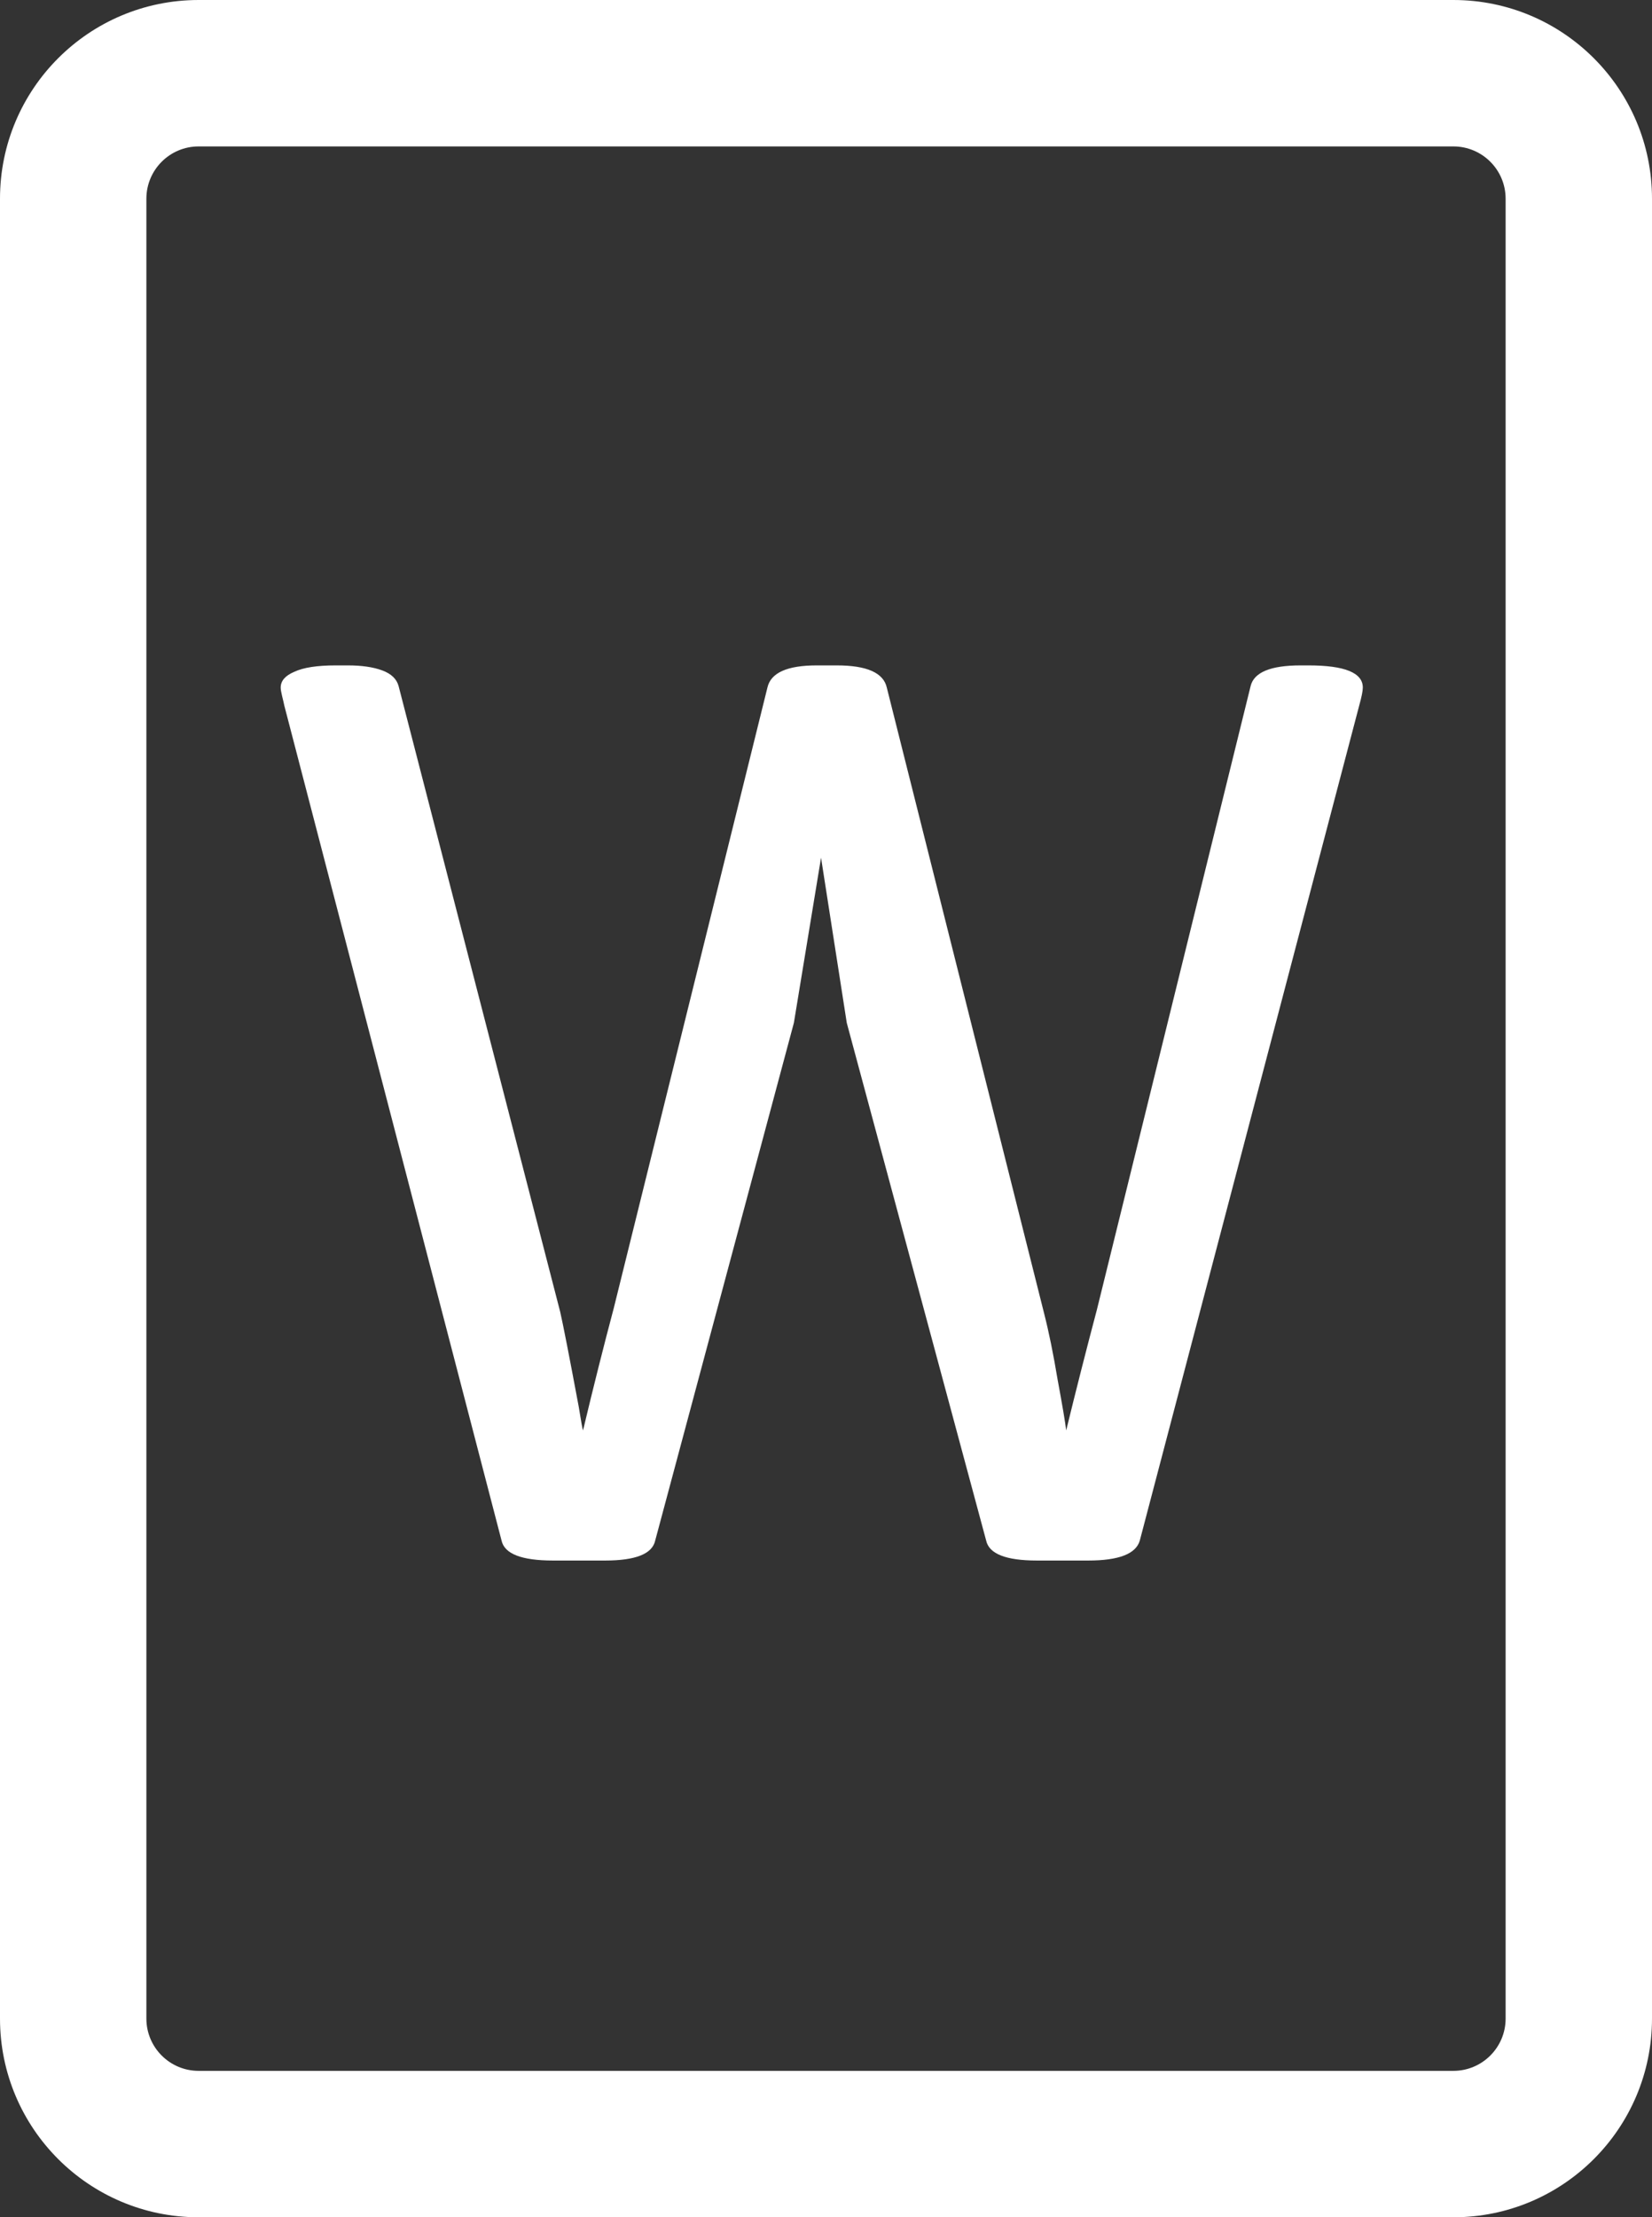 <svg width="79" height="106" viewBox="0 0 79 106" fill="none" xmlns="http://www.w3.org/2000/svg">
<rect x="0" y="0" width="79" height="106" fill="#333333" stroke="none"/>
<path fill-rule="evenodd" clip-rule="evenodd" d="M9.5 0C4.253 0 0 4.253 0 9.5V96.5C0 101.747 4.253 106 9.5 106H69.5C74.747 106 79 101.747 79 96.5V9.5C79 4.253 74.747 0 69.5 0H9.5ZM7 9.5C7 8.119 8.119 7 9.5 7H69.5C70.881 7 72 8.119 72 9.5V96.5C72 97.881 70.881 99 69.5 99H9.5C8.119 99 7 97.881 7 96.5V9.5ZM23.984 73.645C24.121 74.284 24.941 74.603 26.445 74.603H28.94C30.399 74.603 31.196 74.284 31.333 73.645L37.964 48.899L39.263 41.004L40.493 48.899L47.158 73.645C47.295 74.284 48.104 74.603 49.585 74.603H52.046C53.504 74.603 54.325 74.284 54.507 73.645L65 33.724C65.114 33.313 65.171 33.029 65.171 32.869C65.171 32.163 64.305 31.81 62.573 31.81H62.197C60.762 31.81 59.964 32.14 59.805 32.801L52.456 62.605C51.955 64.497 51.465 66.422 50.986 68.382C50.941 67.995 50.804 67.186 50.576 65.955C50.371 64.725 50.155 63.665 49.927 62.776L42.407 32.869C42.248 32.163 41.45 31.81 40.015 31.81H39.058C37.645 31.81 36.859 32.163 36.699 32.869L29.351 62.537C28.872 64.337 28.382 66.285 27.881 68.382C27.858 68.336 27.79 67.96 27.676 67.254C27.22 64.816 26.924 63.3 26.787 62.708L19.062 32.801C18.971 32.459 18.709 32.208 18.276 32.049C17.843 31.889 17.297 31.81 16.636 31.81H16.055C15.166 31.81 14.505 31.912 14.072 32.117C13.639 32.3 13.423 32.55 13.423 32.869C13.423 32.96 13.446 33.097 13.491 33.279C13.537 33.462 13.571 33.61 13.594 33.724L23.984 73.645Z" fill="white"/>
</svg>

